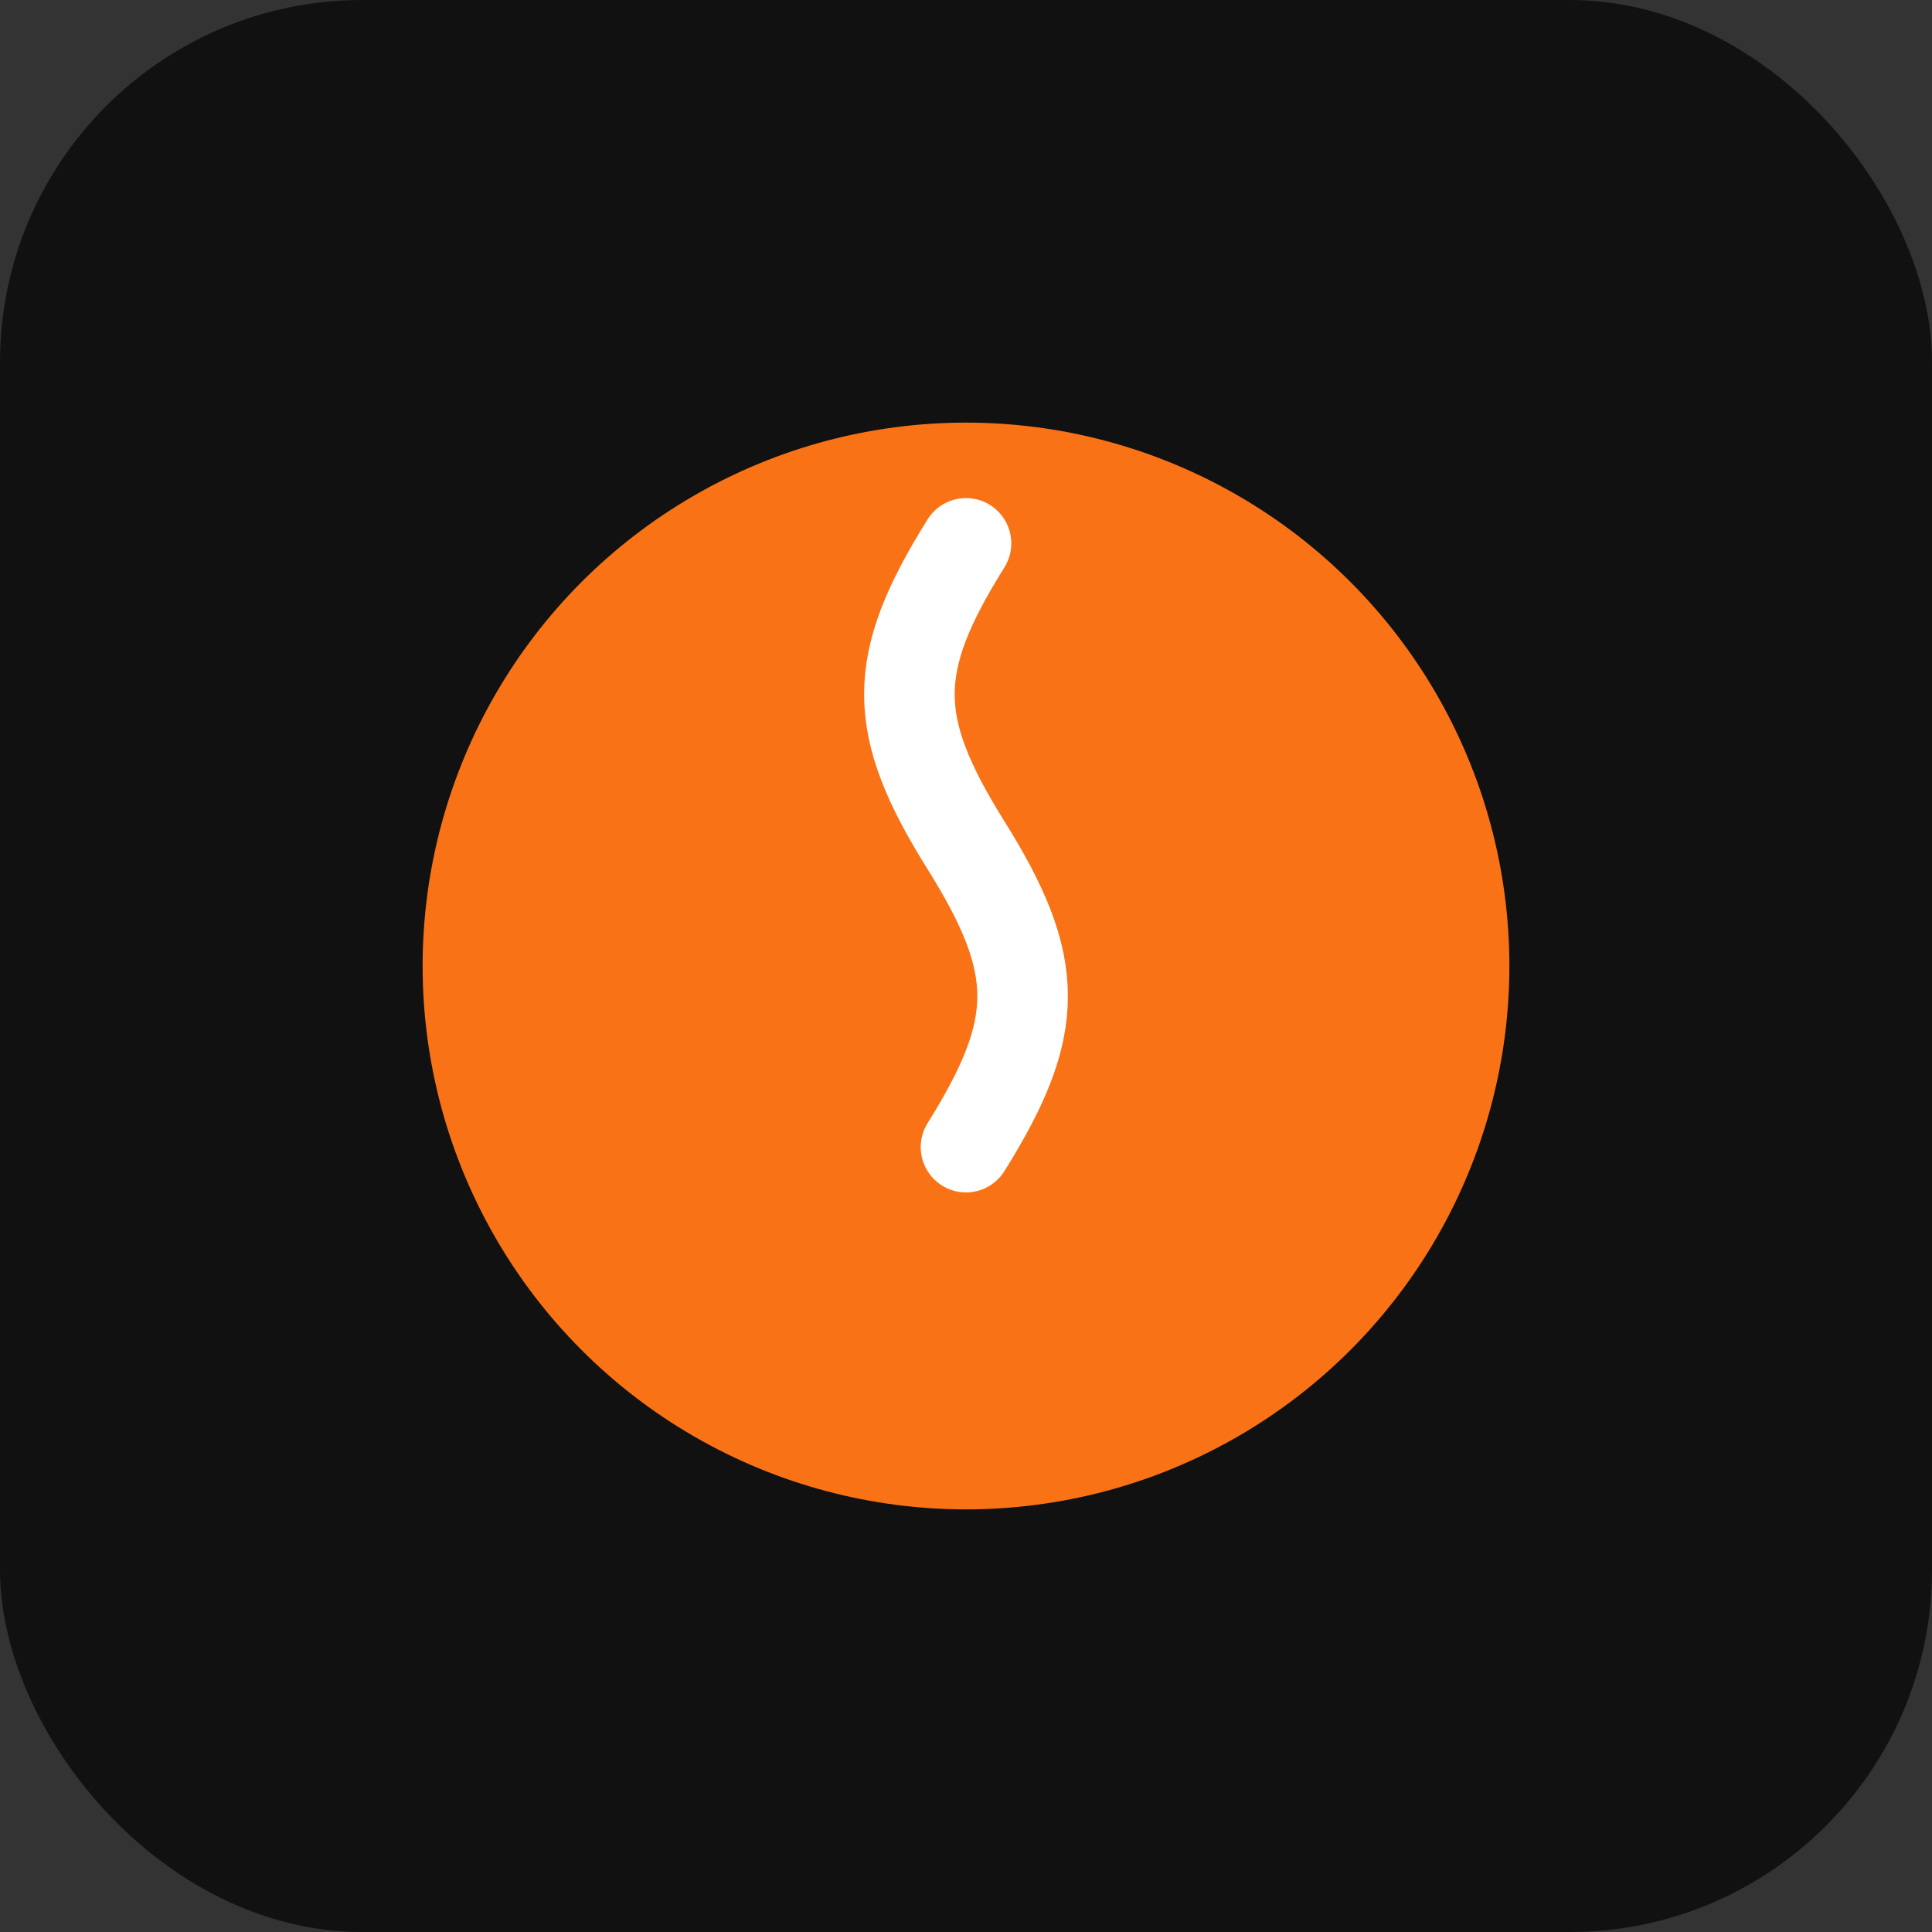 <svg xmlns="http://www.w3.org/2000/svg" viewBox="0 0 256 256">
  <rect x="0" y="0" width="256" height="256" fill="#333333" stroke="none"/>
  <rect width="256" height="256" rx="48" fill="#111"/>
  <g transform="translate(32,32)">
    <circle cx="96" cy="96" r="72" fill="#f97316"/>
    <path d="M96 40c-10 16-10 24 0 40s10 24 0 40" fill="none" stroke="#fff" stroke-width="12" stroke-linecap="round"/>
  </g>
</svg>

